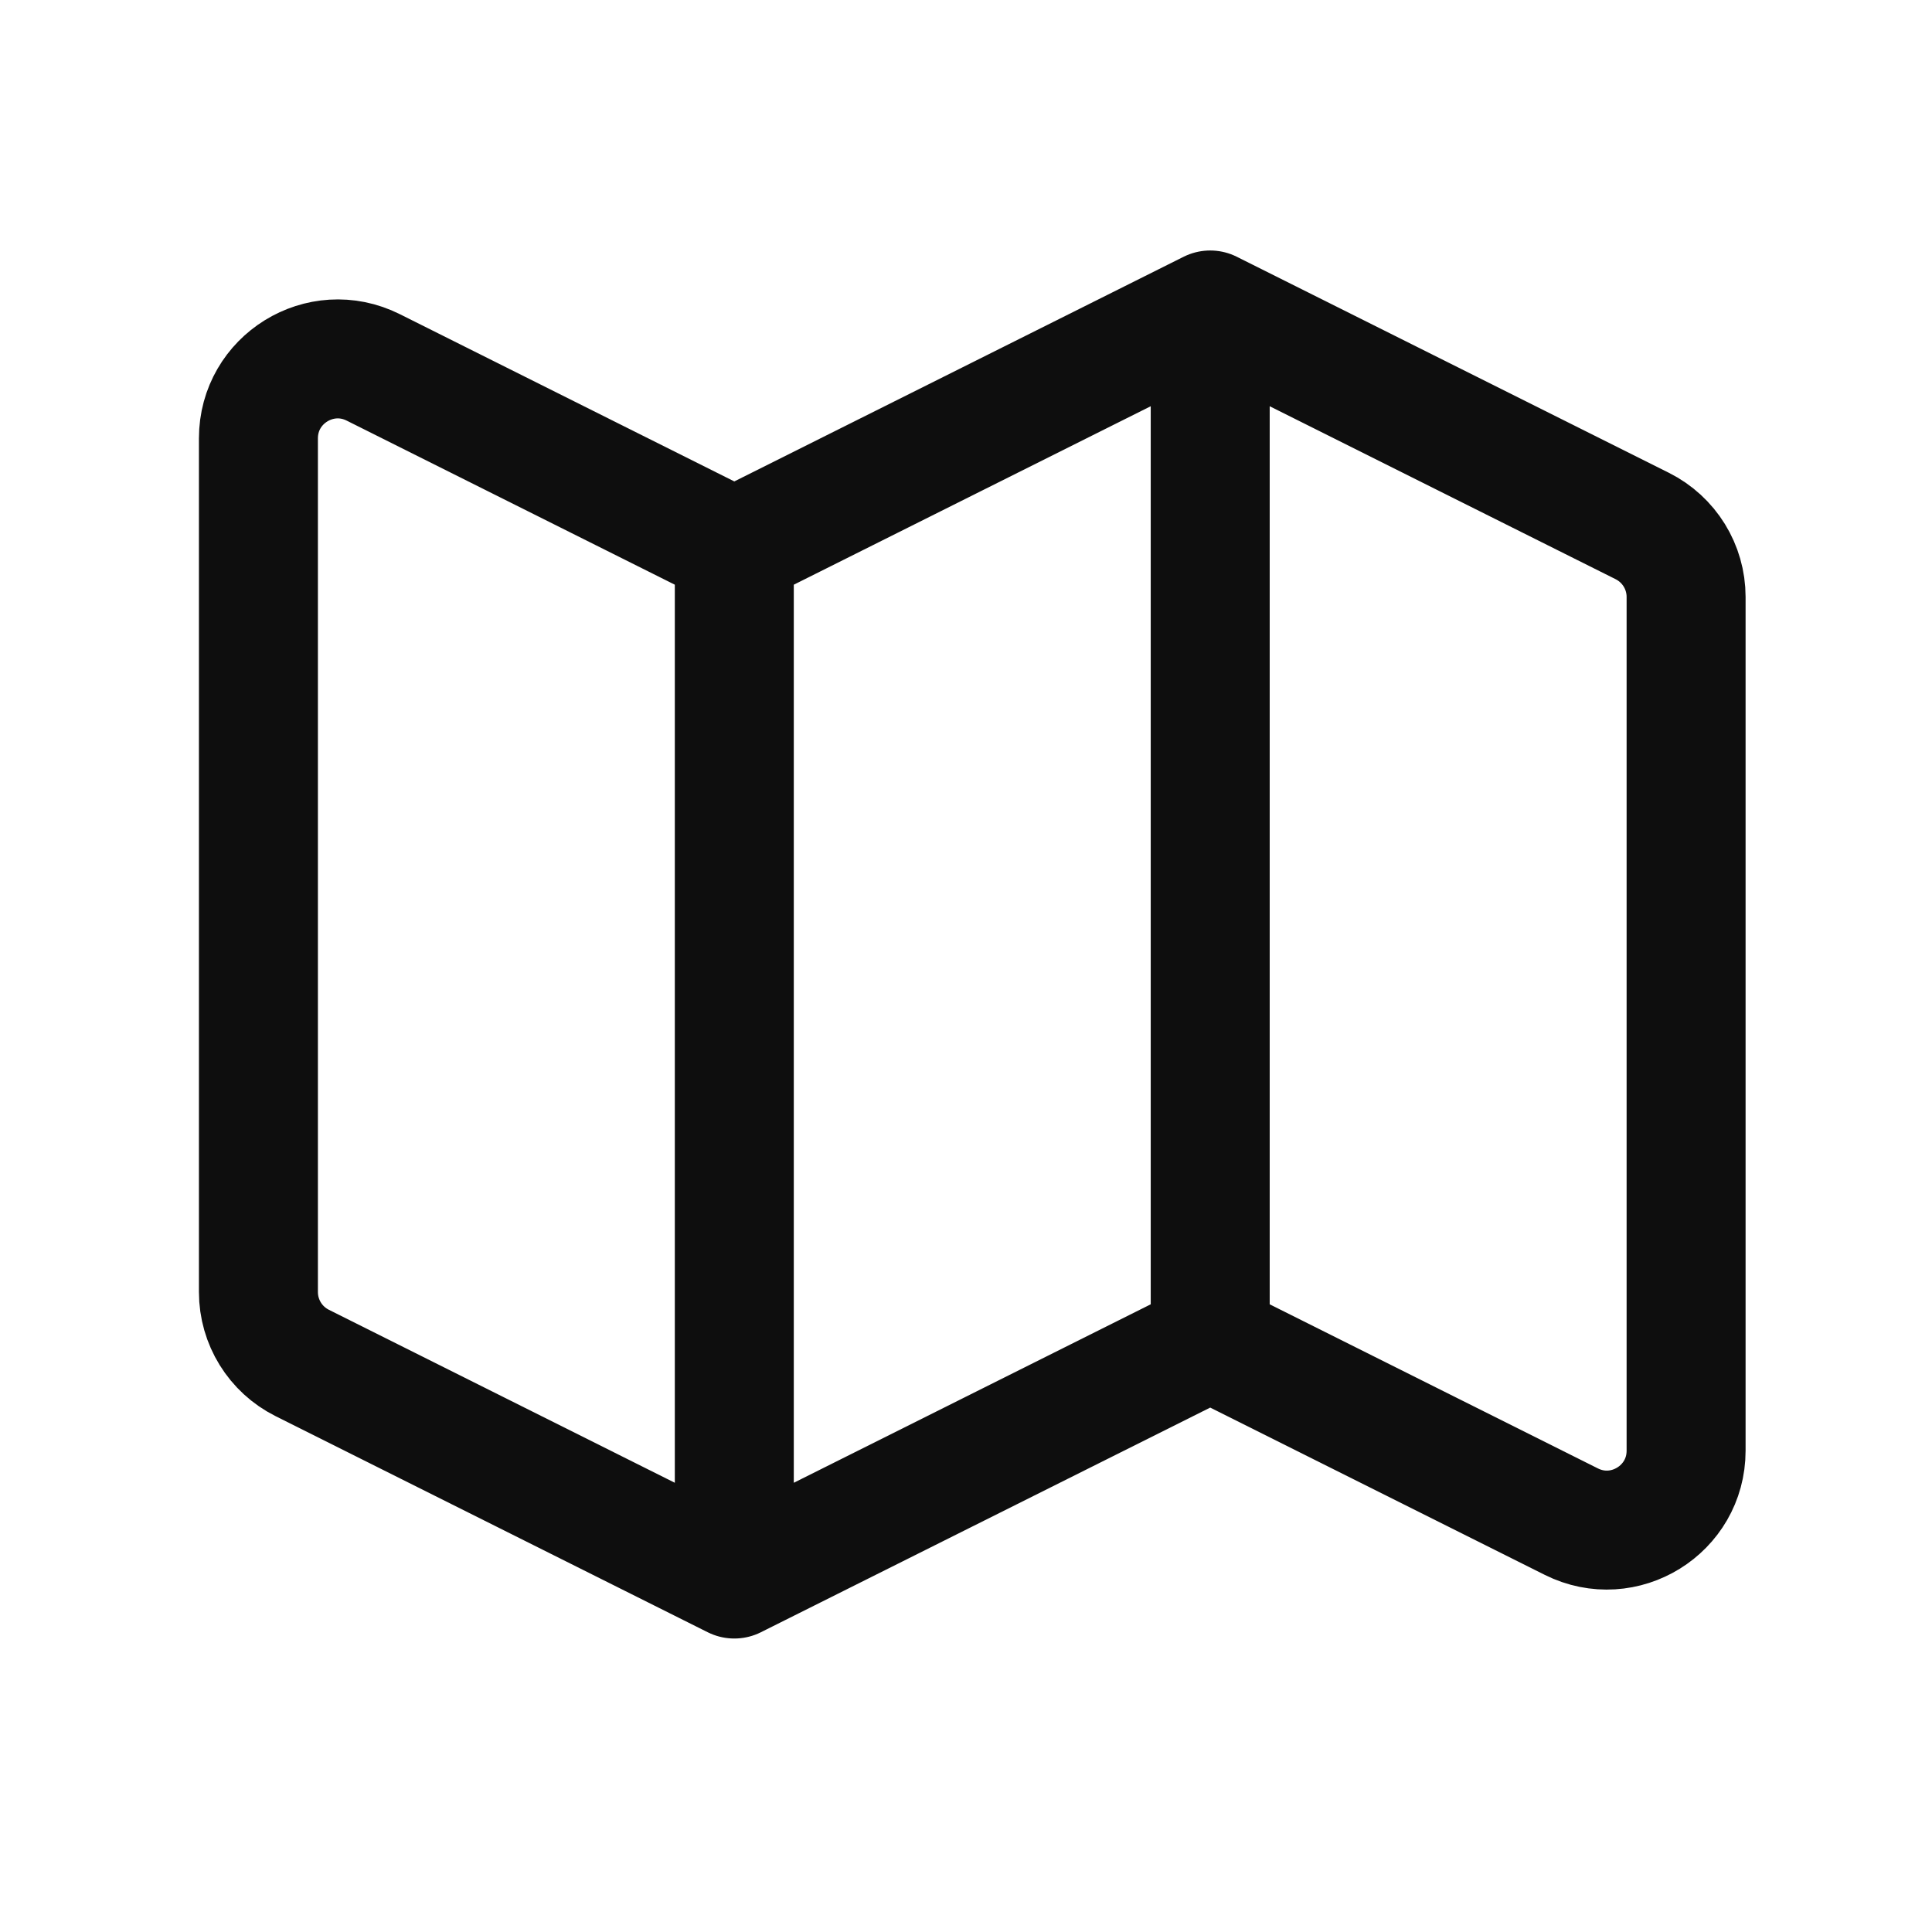 <svg width="79" height="79" viewBox="0 0 79 79" fill="none" xmlns="http://www.w3.org/2000/svg">
<path d="M30.026 64.567L12.36 55.733C11.261 55.184 10.567 54.061 10.567 52.833V17.923C10.567 15.512 13.104 13.944 15.261 15.022L30.026 22.405M30.026 64.567L49.486 54.837M30.026 64.567V22.405M49.486 54.837L64.252 62.22C66.408 63.298 68.945 61.73 68.945 59.319V24.409C68.945 23.181 68.251 22.058 67.152 21.508L49.486 12.675M49.486 54.837V12.675M49.486 12.675L30.026 22.405" stroke="#0E0E0E" stroke-width="4.865" stroke-linecap="round" stroke-linejoin="round"/>
</svg>
